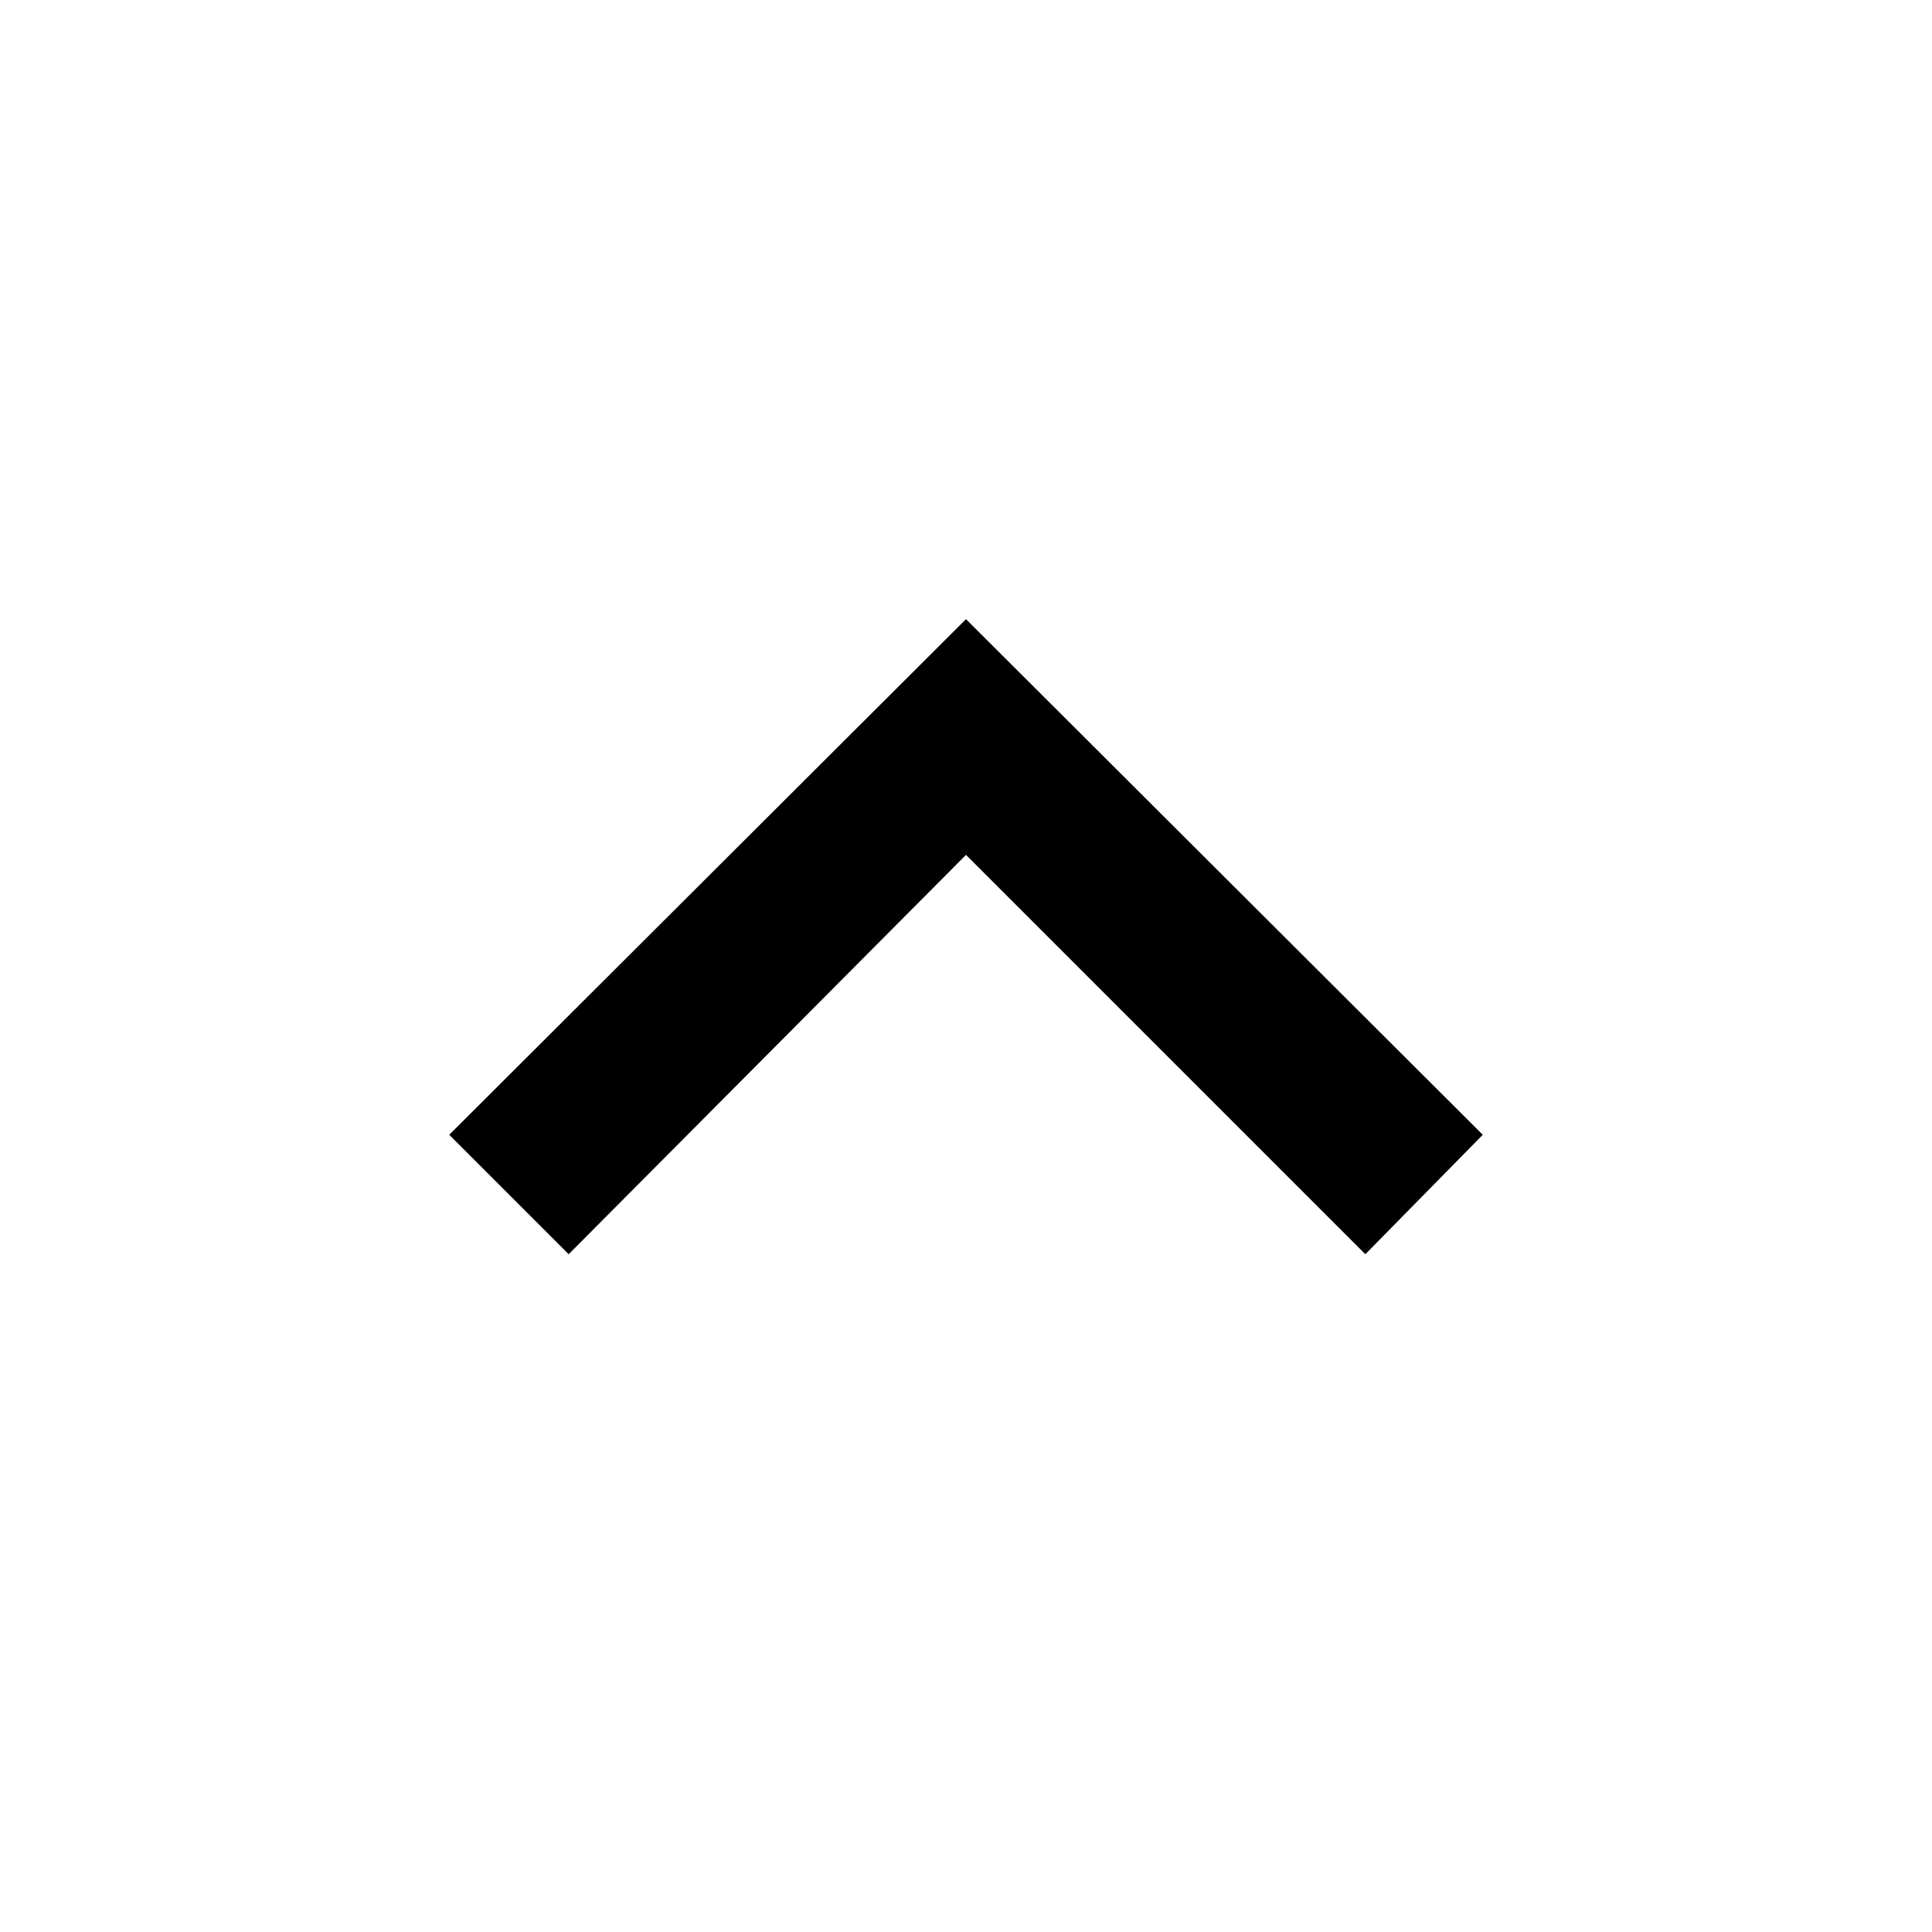 <svg xmlns="http://www.w3.org/2000/svg" height="48" viewBox="0 -960 960 960" width="48"><path d="m282.565-336.782-59.348-59.348L480-652.348 736.783-396.13l-58.348 59.348L480-535.217 282.565-336.782Z"/></svg>